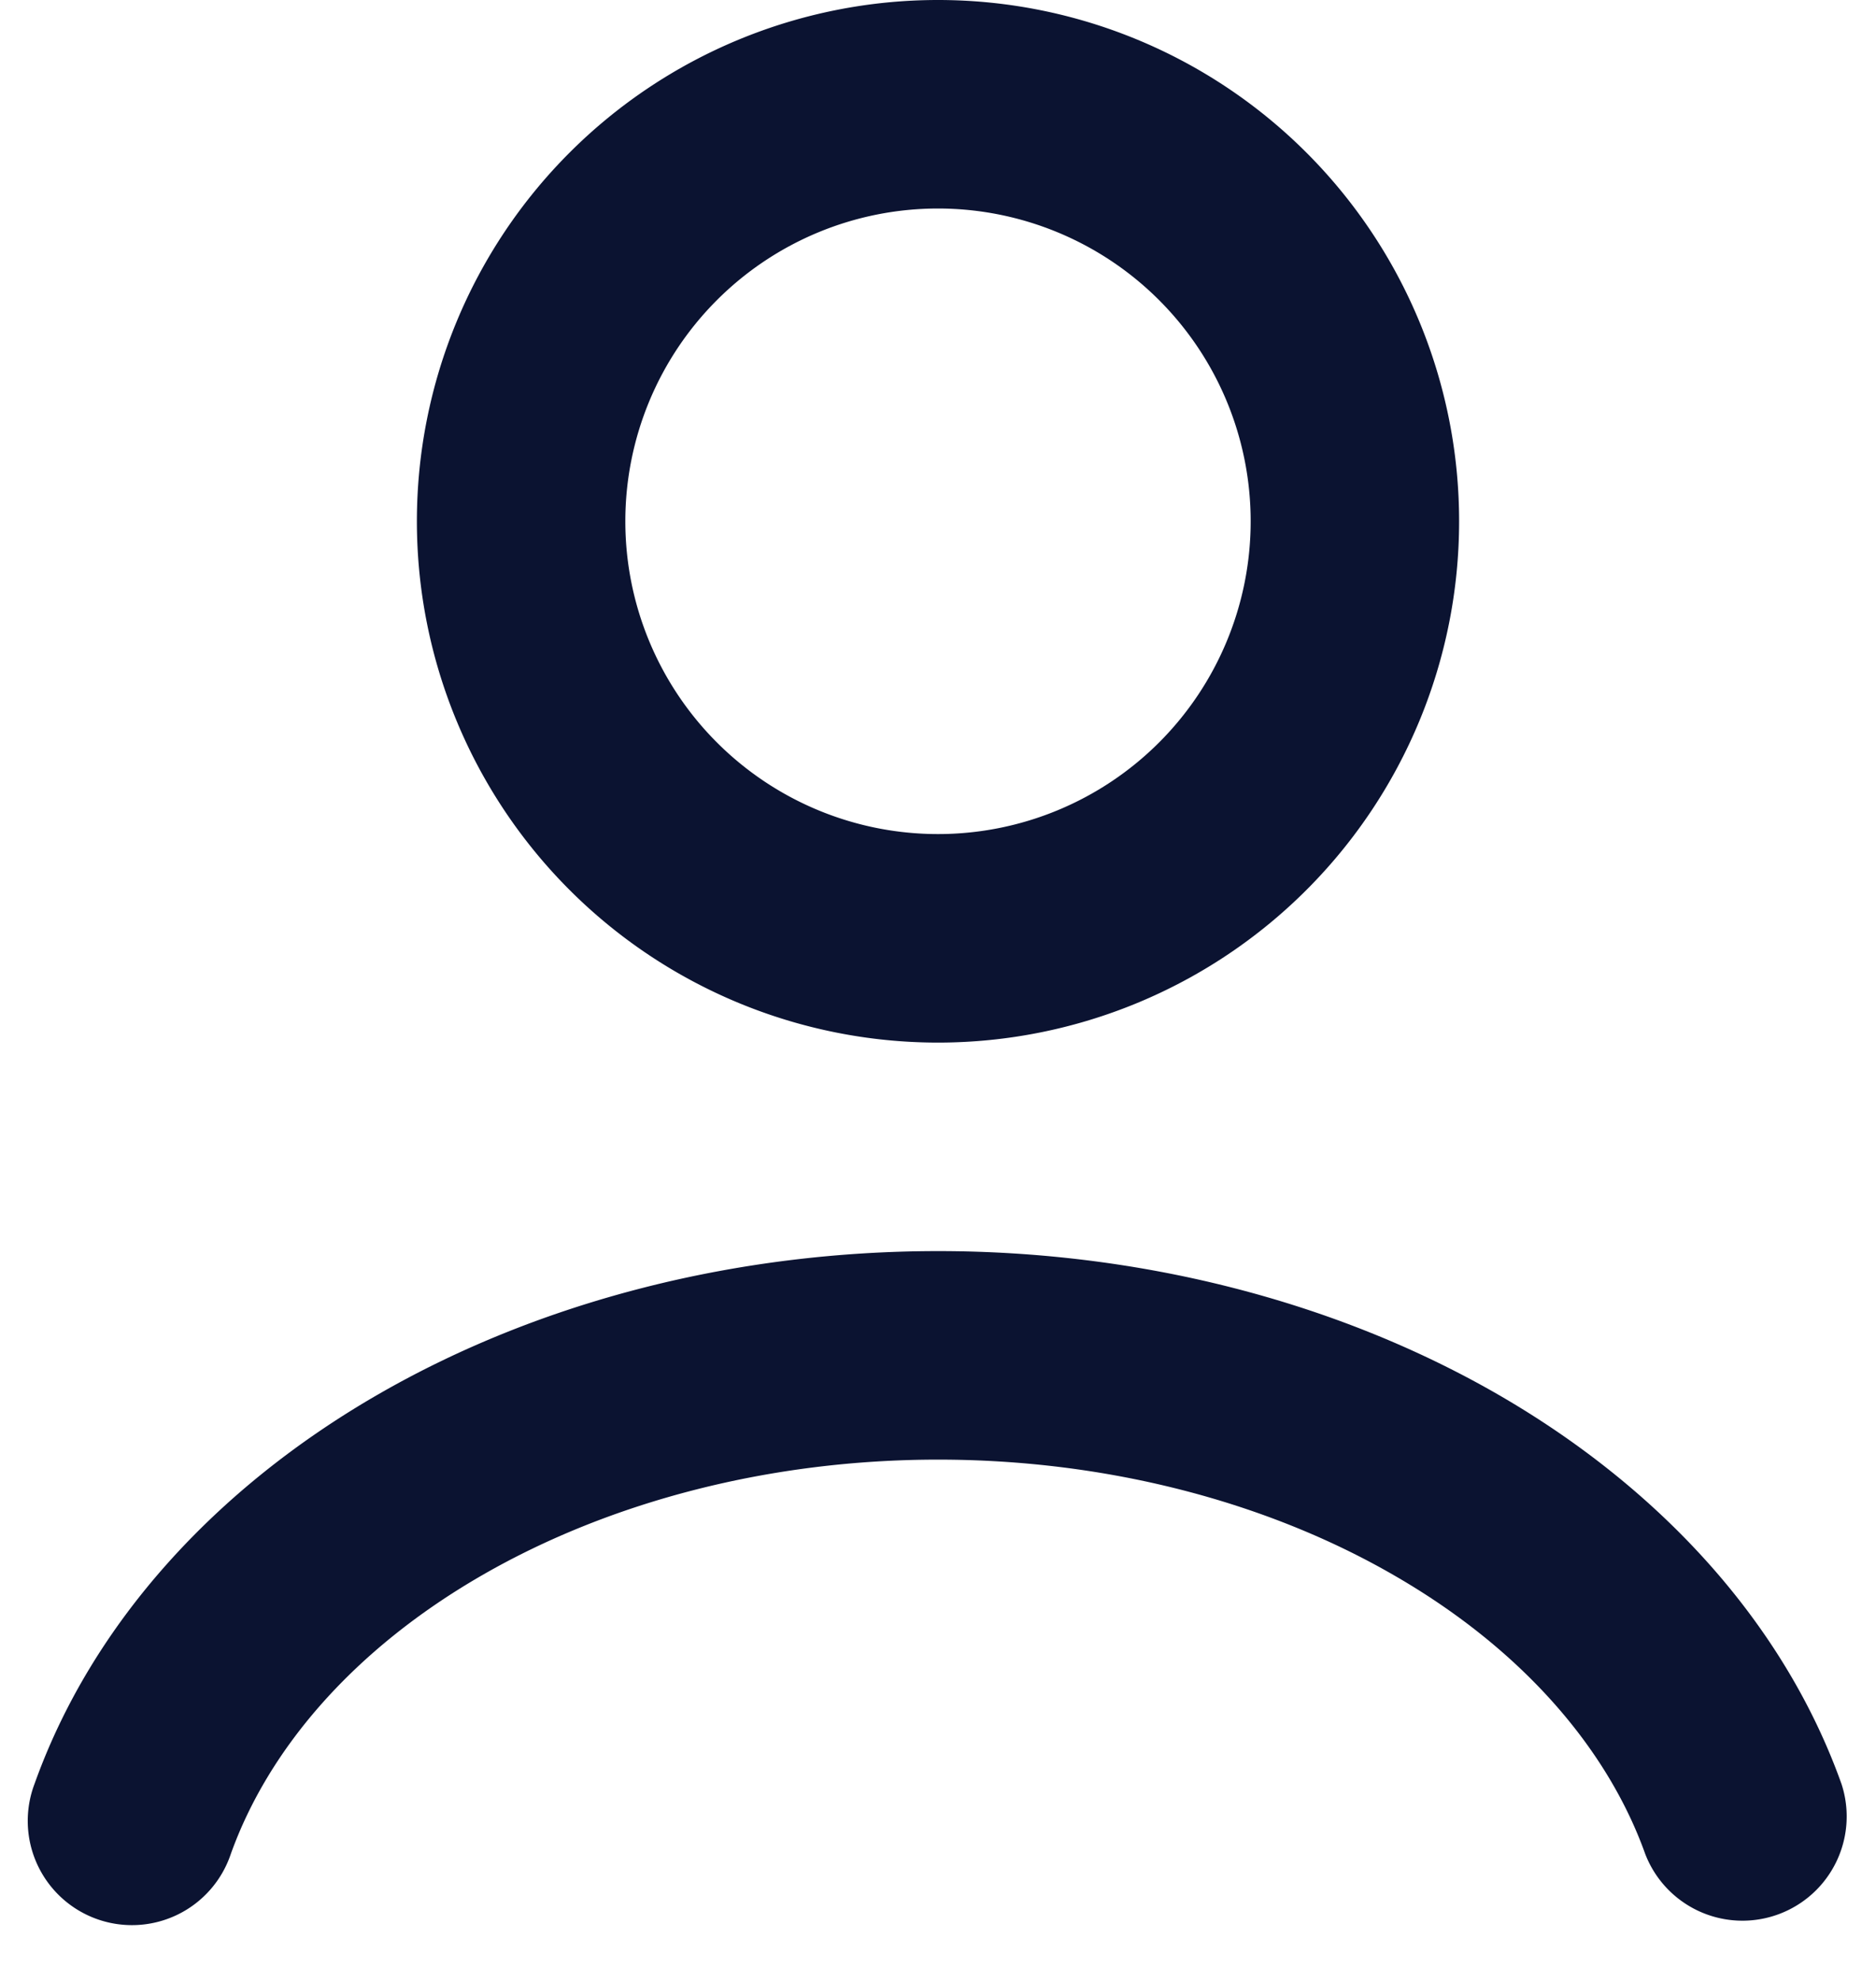 <svg width="18" height="19" fill="none" xmlns="http://www.w3.org/2000/svg"><path fill-rule="evenodd" clip-rule="evenodd" d="M3.631 13.373c1.563-.9 3.45-1.373 5.37-1.373 1.919 0 3.805.474 5.368 1.373 1.562.9 2.75 2.197 3.3 3.738a1 1 0 01-1.883.672c-.361-1.01-1.182-1.967-2.415-2.676C12.14 14.397 10.603 14 9.001 14c-1.604 0-3.14.398-4.372 1.107-1.232.709-2.053 1.665-2.415 2.677a1 1 0 11-1.883-.673c.55-1.54 1.738-2.839 3.3-3.738zM9 2a3 3 0 100 6 3 3 0 000-6zM4 5a5 5 0 1110 0A5 5 0 014 5z" fill="#0B1331"/></svg>